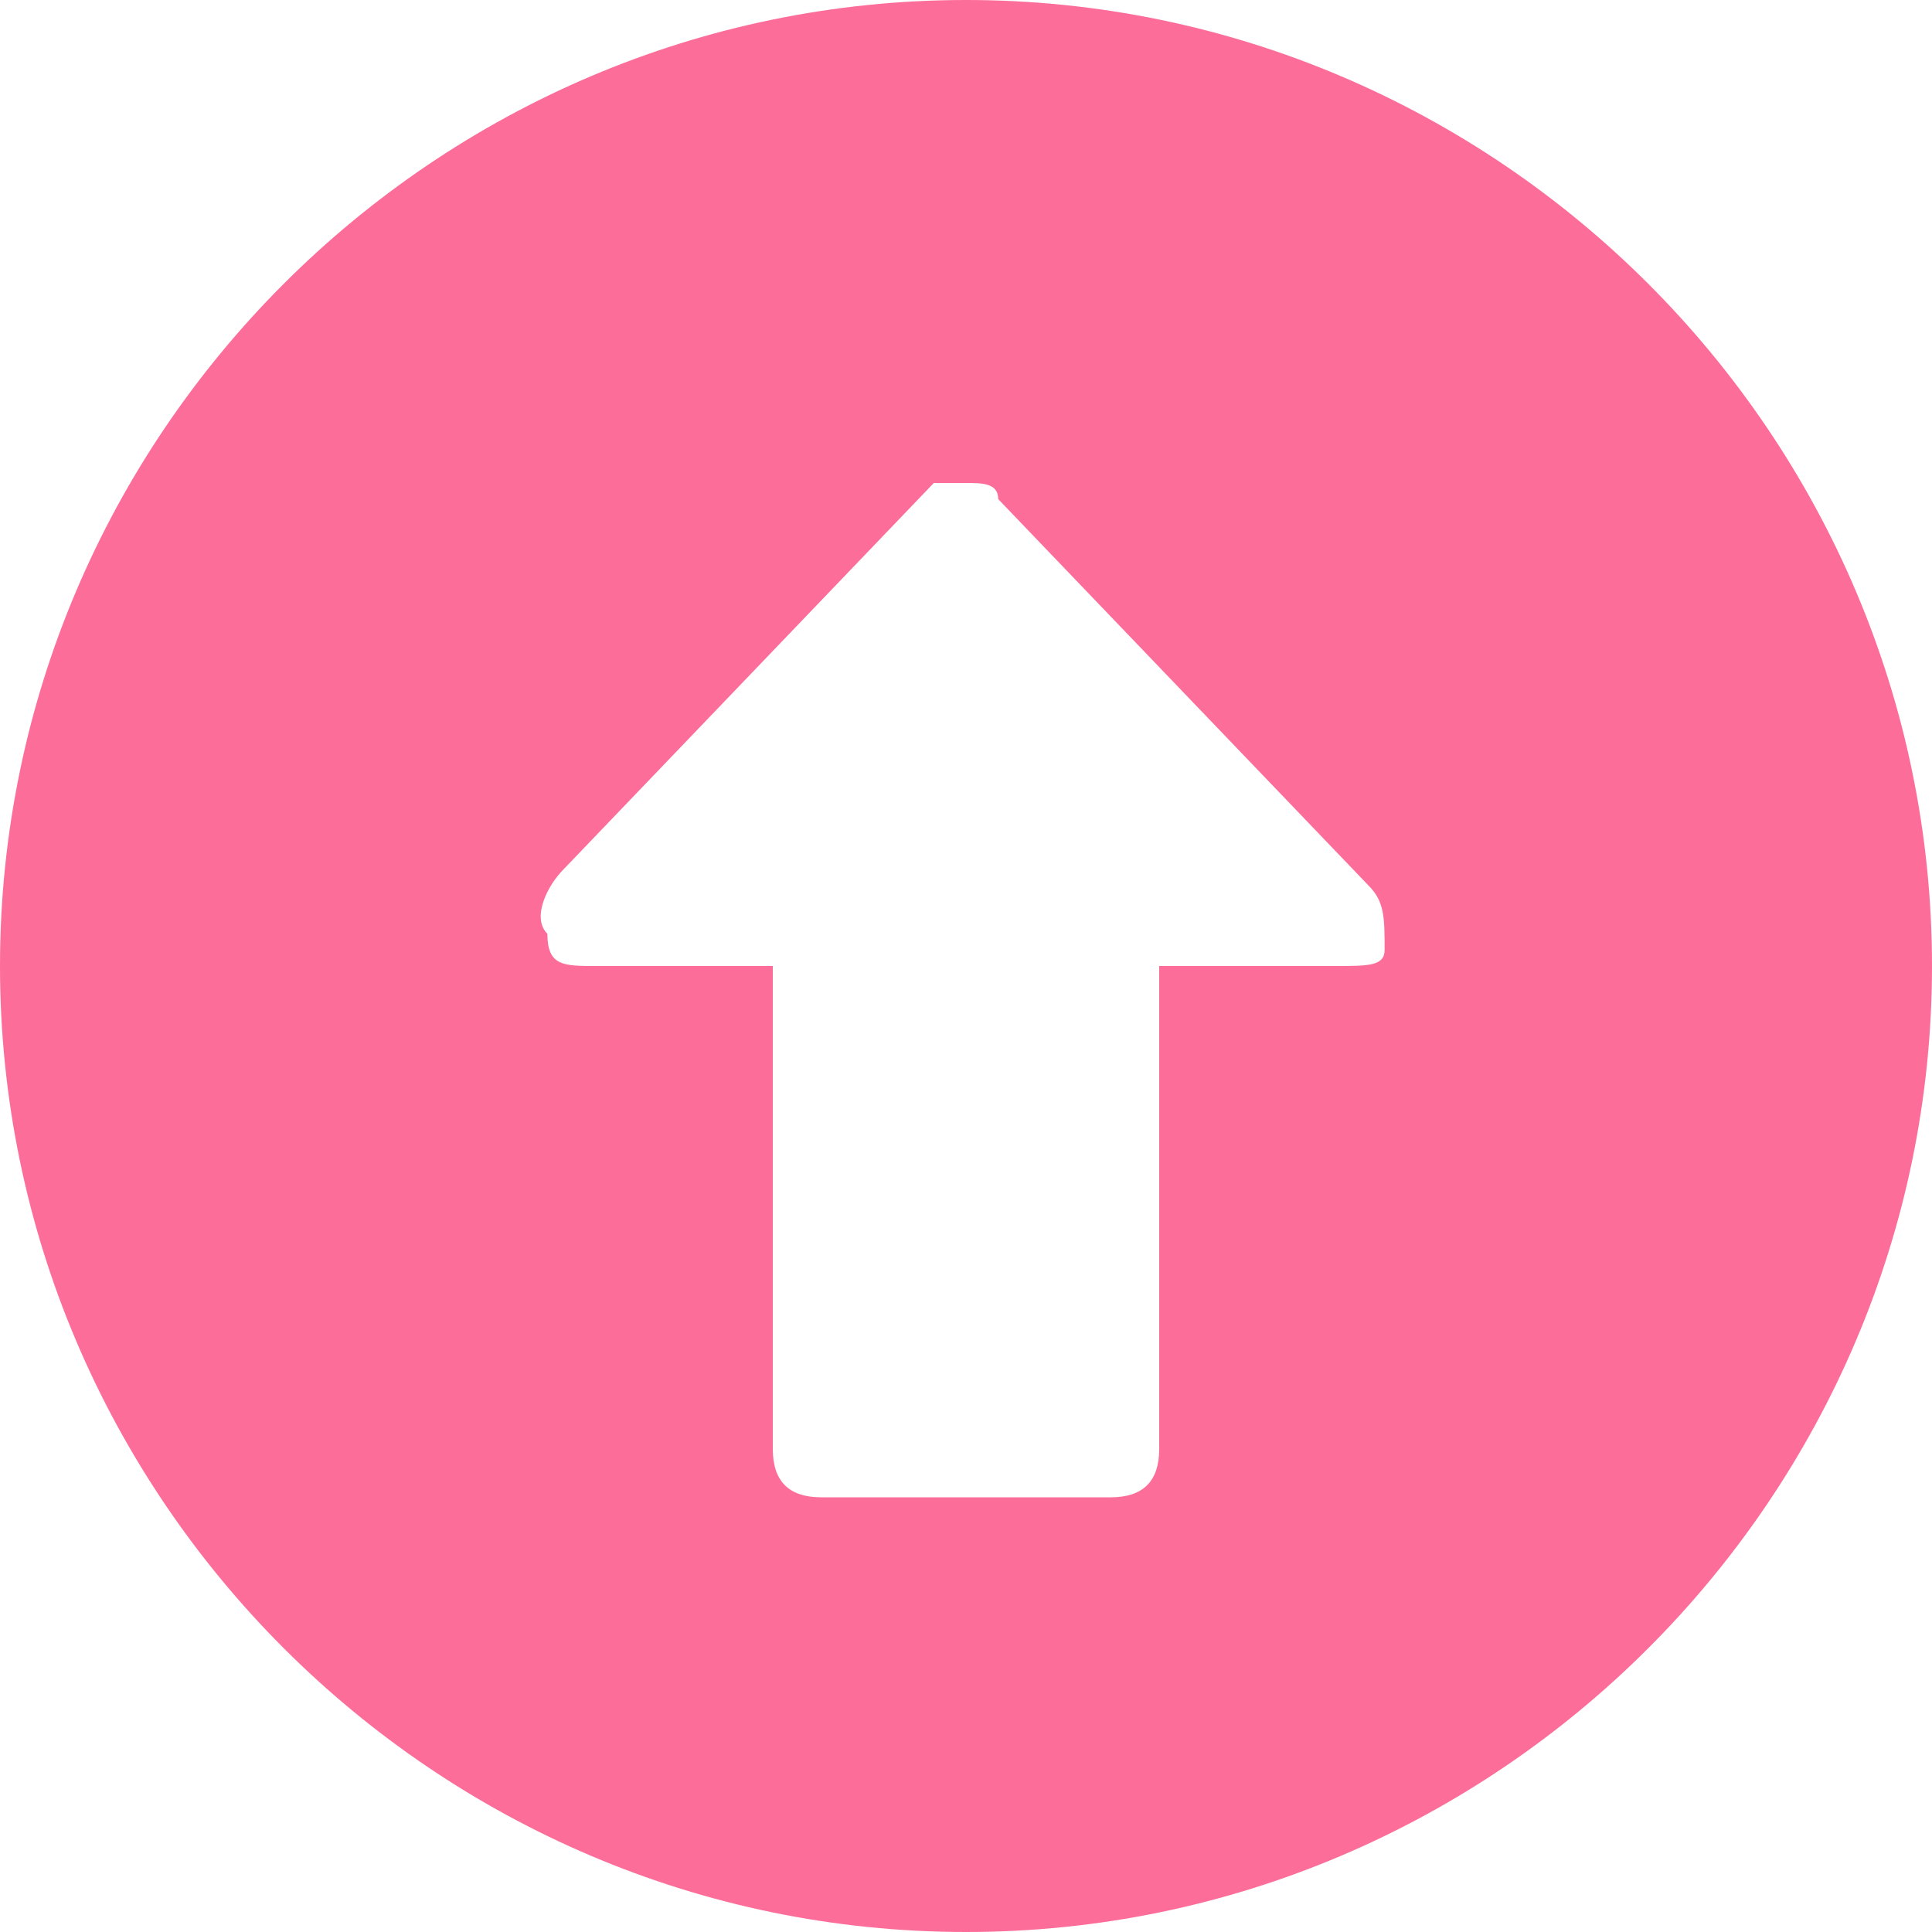 <?xml version="1.0" encoding="utf-8"?>
<!-- Generator: Adobe Illustrator 24.3.0, SVG Export Plug-In . SVG Version: 6.00 Build 0)  -->
<svg version="1.1" id="圖層_1" xmlns="http://www.w3.org/2000/svg" xmlns:xlink="http://www.w3.org/1999/xlink" x="0px" y="0px"
	 viewBox="0 0 12 12" style="enable-background:new 0 0 12 12;" xml:space="preserve">
<style type="text/css">
	.st0{fill-rule:evenodd;clip-rule:evenodd;fill:#FD6D99;}
</style>
<path id="path-1_1_" class="st0" d="M6,12c3.3,0,6-2.7,6-6S9.3,0,6,0S0,2.7,0,6S2.7,12,6,12z M6.9,9.3H5.1C4.9,9.3,4.8,9.2,4.8,9
	l0,0V6H3.7C3.5,6,3.4,6,3.4,5.8c-0.1-0.1,0-0.3,0.1-0.4l0,0l2.3-2.4C5.8,3,5.9,3,6,3c0.1,0,0.2,0,0.2,0.1l0,0l2.3,2.4
	c0.1,0.1,0.1,0.2,0.1,0.4C8.6,6,8.5,6,8.3,6l0,0H7.2v3C7.2,9.2,7.1,9.3,6.9,9.3L6.9,9.3z"/>
</svg>
